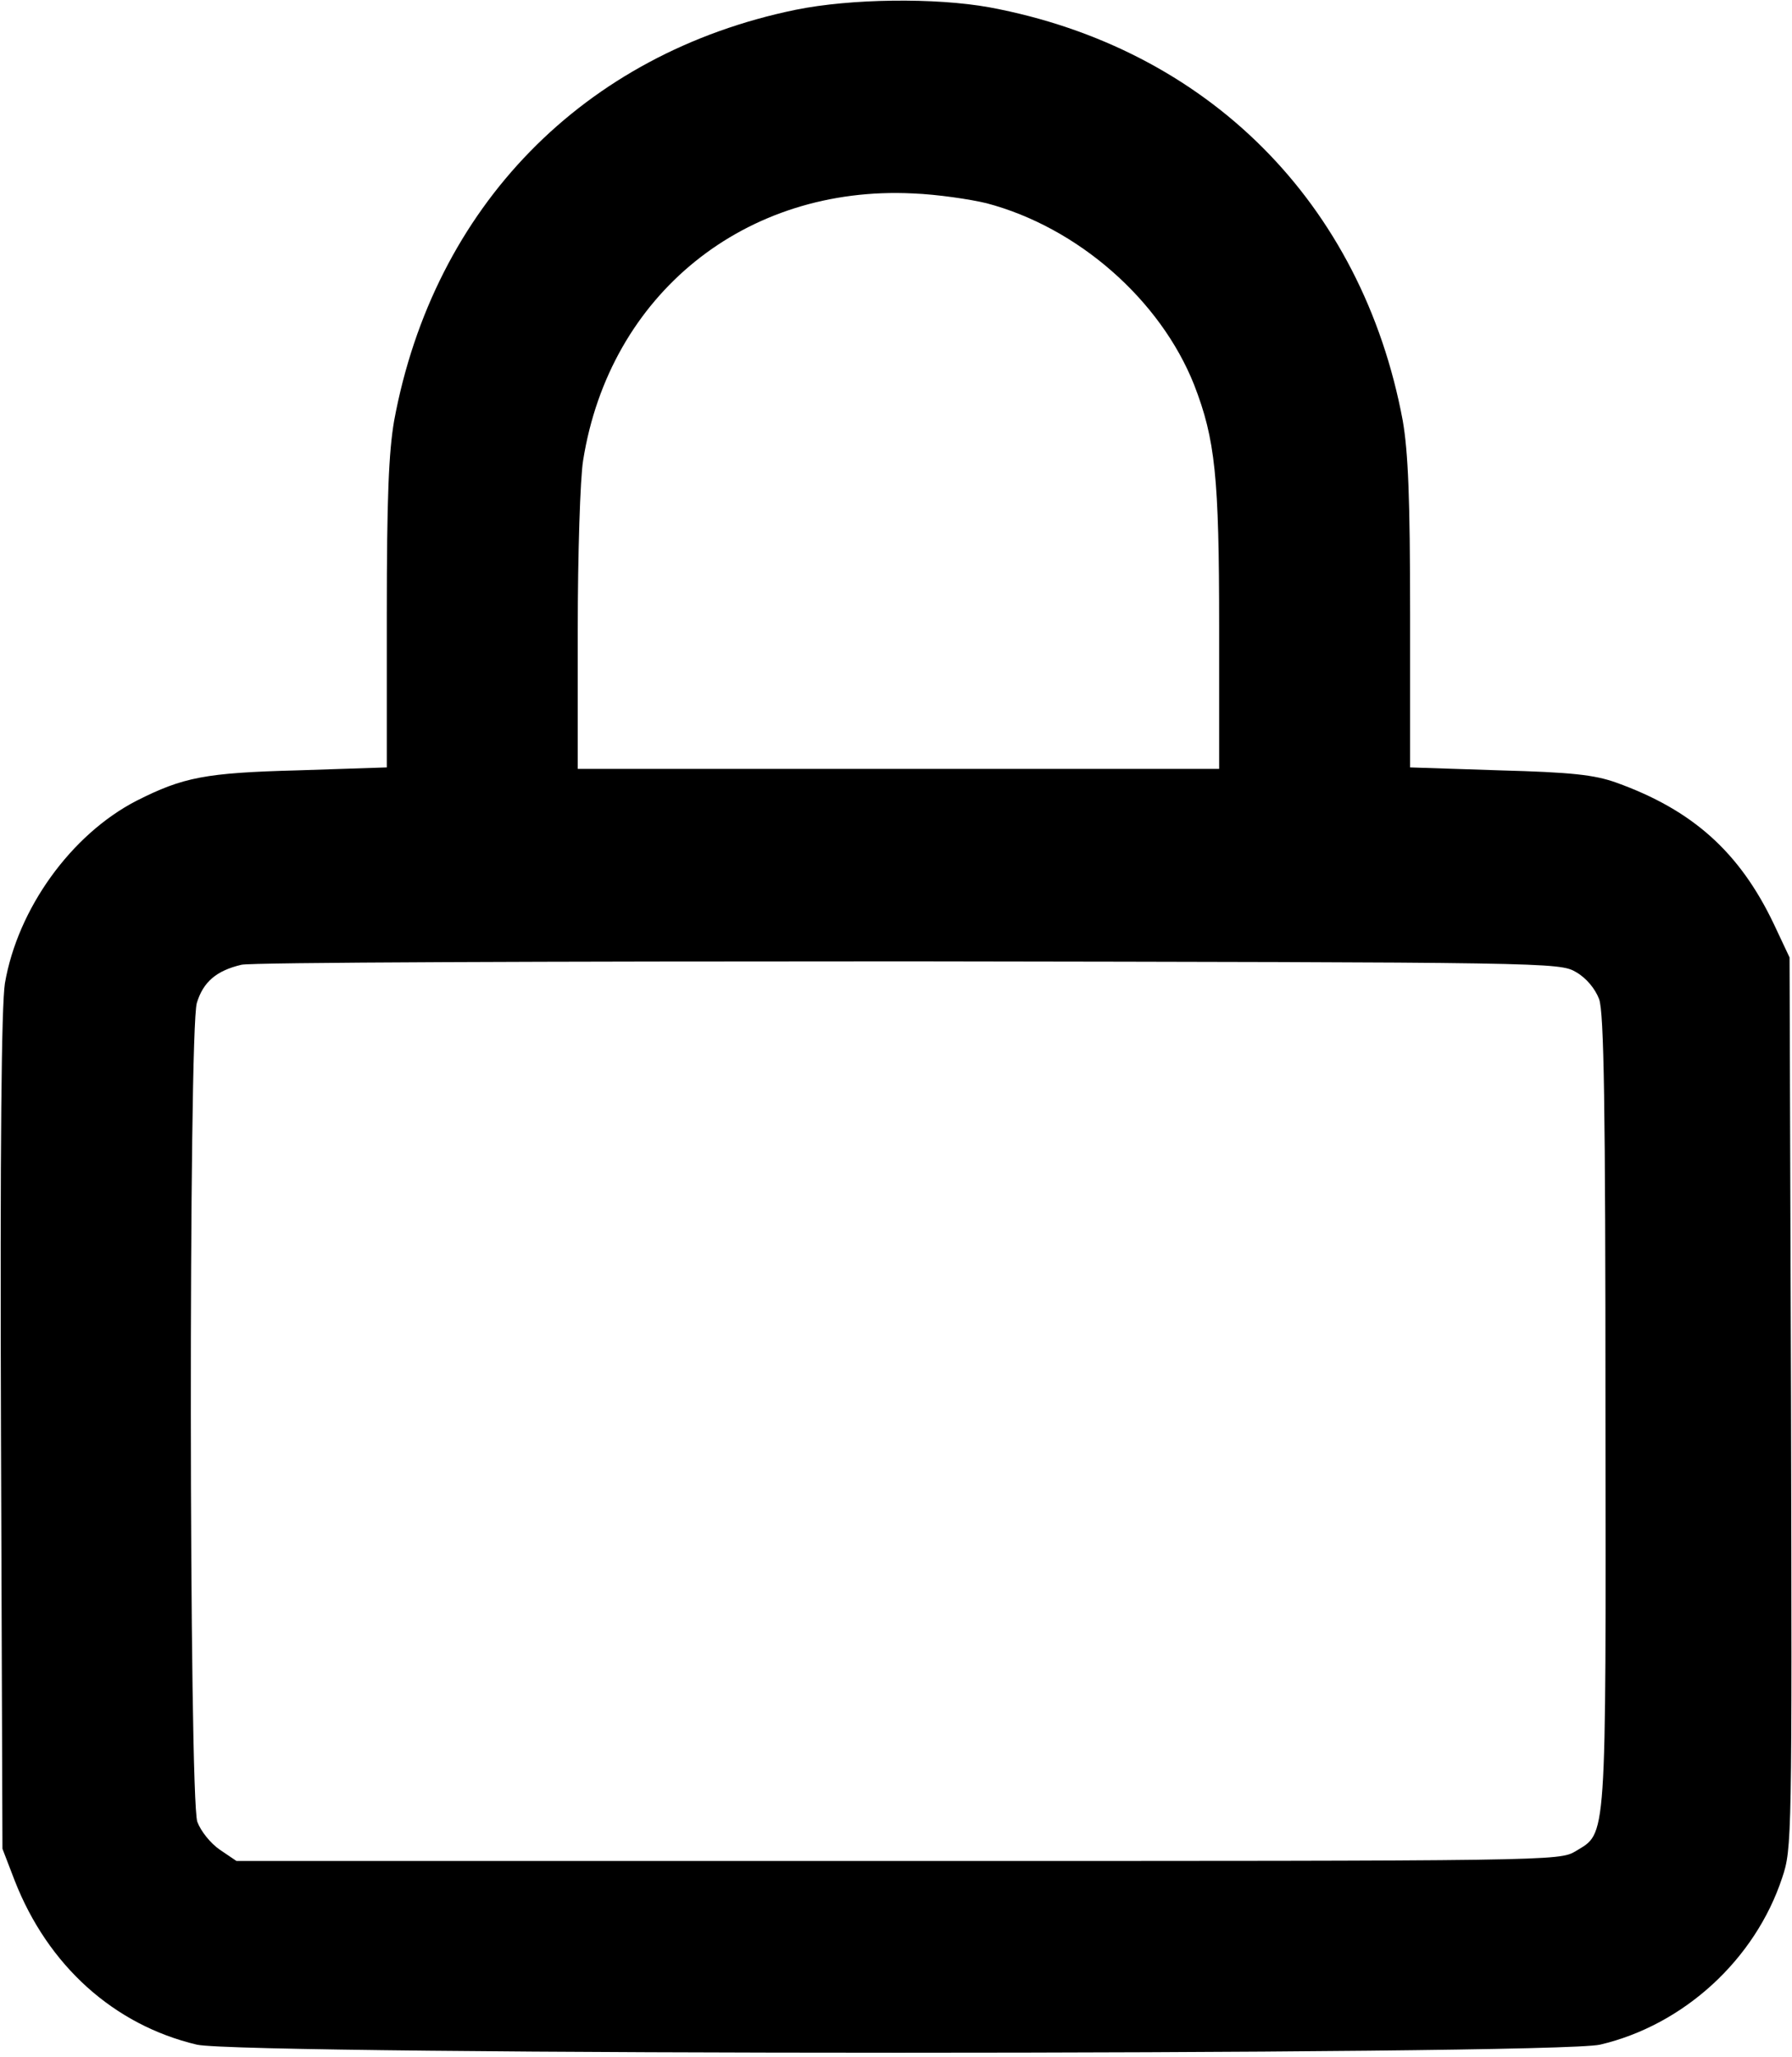 <?xml version="1.0" standalone="no"?>
<!DOCTYPE svg PUBLIC "-//W3C//DTD SVG 20010904//EN"
 "http://www.w3.org/TR/2001/REC-SVG-20010904/DTD/svg10.dtd">
<svg version="1.0" xmlns="http://www.w3.org/2000/svg"
 width="366pt" height="420pt" viewBox="0 0 366 420"
 preserveAspectRatio="xMidYMid meet">

<g transform="translate(0,420) scale(0.1,-0.1)"
fill="#000000" stroke="none">
<path d="M1625 4180 c-433 -89 -739 -402 -820 -839 -11 -64 -15 -157 -15 -396
l0 -312 -182 -6 c-189 -5 -234 -14 -329 -62 -134 -69 -243 -221 -269 -373 -7
-47 -10 -325 -8 -917 l3 -850 25 -65 c68 -174 203 -295 372 -335 94 -22 2772
-22 2866 0 171 40 317 174 372 341 20 59 20 80 18 970 l-3 909 -32 68 c-70
147 -166 233 -322 289 -45 16 -91 21 -238 25 l-183 6 0 312 c0 239 -4 332 -15
396 -83 445 -399 761 -844 844 -111 20 -283 18 -396 -5z m390 -395 c186 -49
355 -197 424 -371 43 -111 51 -187 51 -494 l0 -290 -655 0 -655 0 0 283 c0
155 5 311 11 347 54 339 331 562 674 545 50 -2 117 -12 150 -20z m1204 -1570
c21 -12 39 -34 47 -55 10 -27 13 -219 13 -843 1 -890 3 -858 -61 -897 -33 -20
-47 -20 -1384 -20 l-1351 0 -34 23 c-19 13 -39 38 -46 57 -17 50 -18 1616 -1
1672 13 43 40 66 91 78 17 5 631 7 1362 7 1312 -2 1330 -2 1364 -22z"/>
</g>
</svg>
